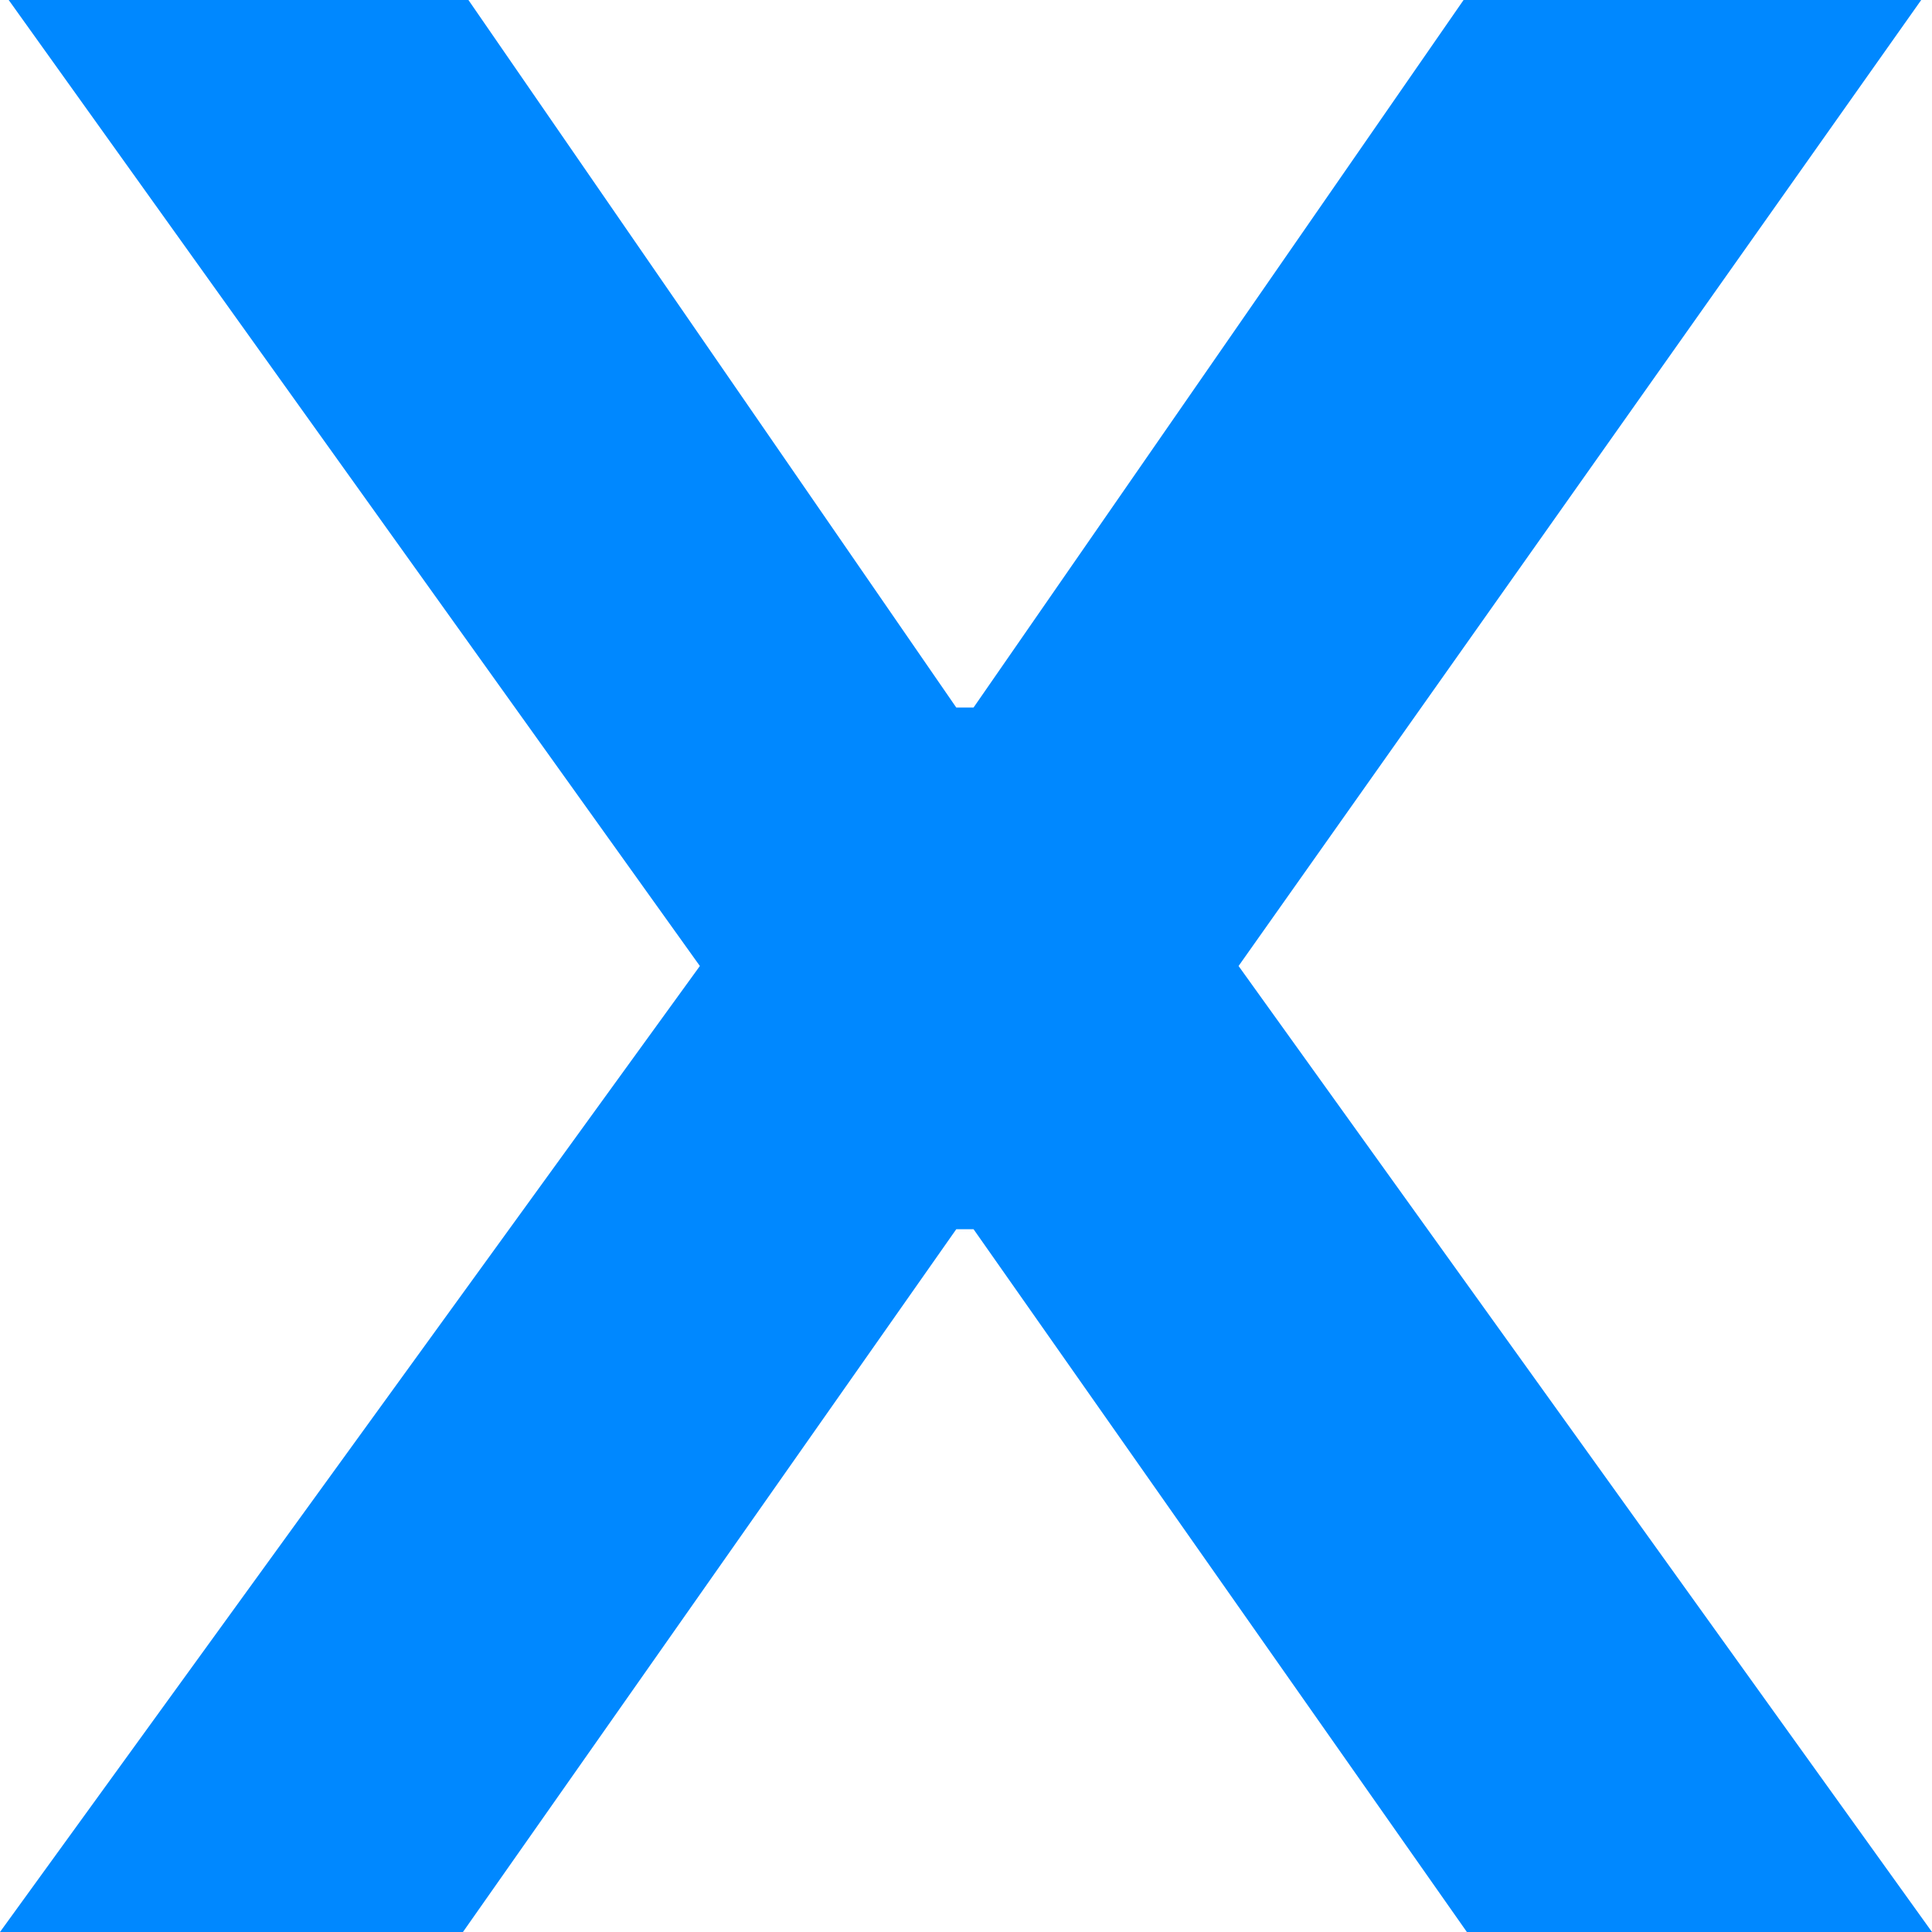 <svg width="24" height="24" viewBox="0 0 24 24" fill="none" xmlns="http://www.w3.org/2000/svg">
<path d="M5.819 0L11.879 8.789H12.094L18.181 0H23.866L15.386 12L24 24H18.222L12.094 15.27H11.879L5.751 24H0L8.694 12L0.108 0H5.819Z" fill="#0088FF"/>
</svg>
